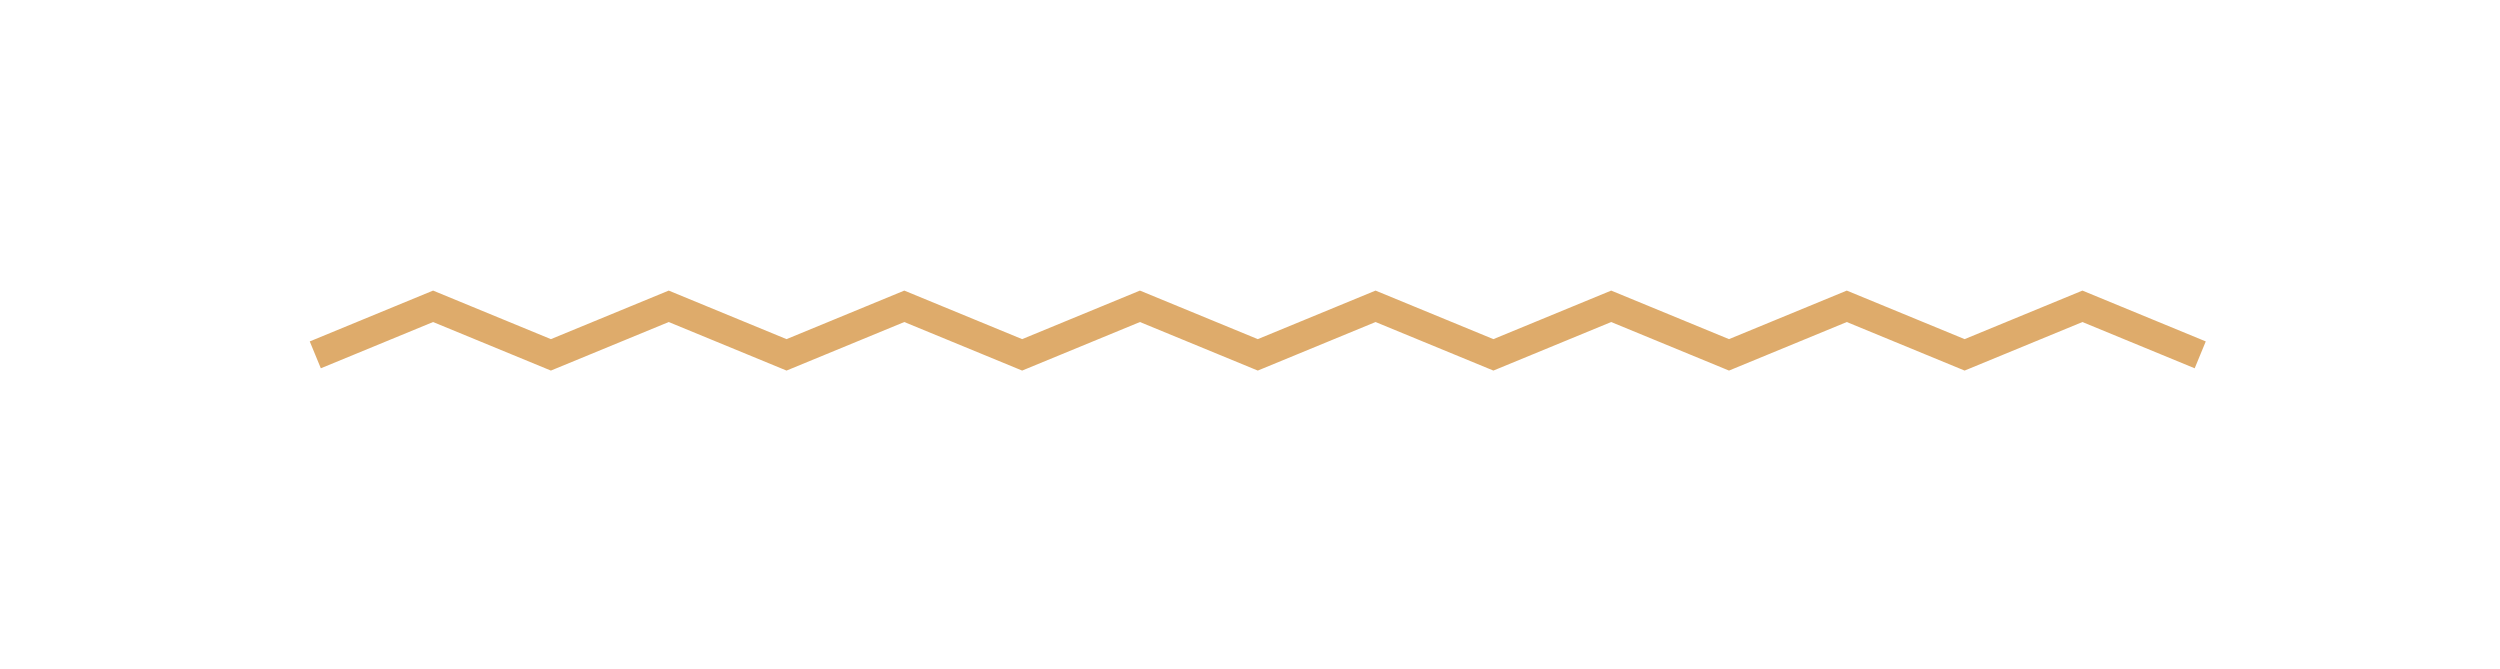 <svg xmlns="http://www.w3.org/2000/svg" width="86" height="23" viewBox="0 0 86 23"><g><g><path fill="none" stroke="#deab6b" stroke-miterlimit="20" d="M10.846 12.207v0l4.052-1.67v0l4.053 1.67v0l4.053-1.67v0l4.053 1.67v0l4.051-1.67v0l4.054 1.67v0l4.052-1.67v0l4.054 1.67v0l4.051-1.67v0l4.054 1.67v0l4.052-1.67v0l4.053 1.67v0l4.052-1.67v0l4.053 1.67v0l4.053-1.67v0l4.052 1.67v0"/></g></g></svg>